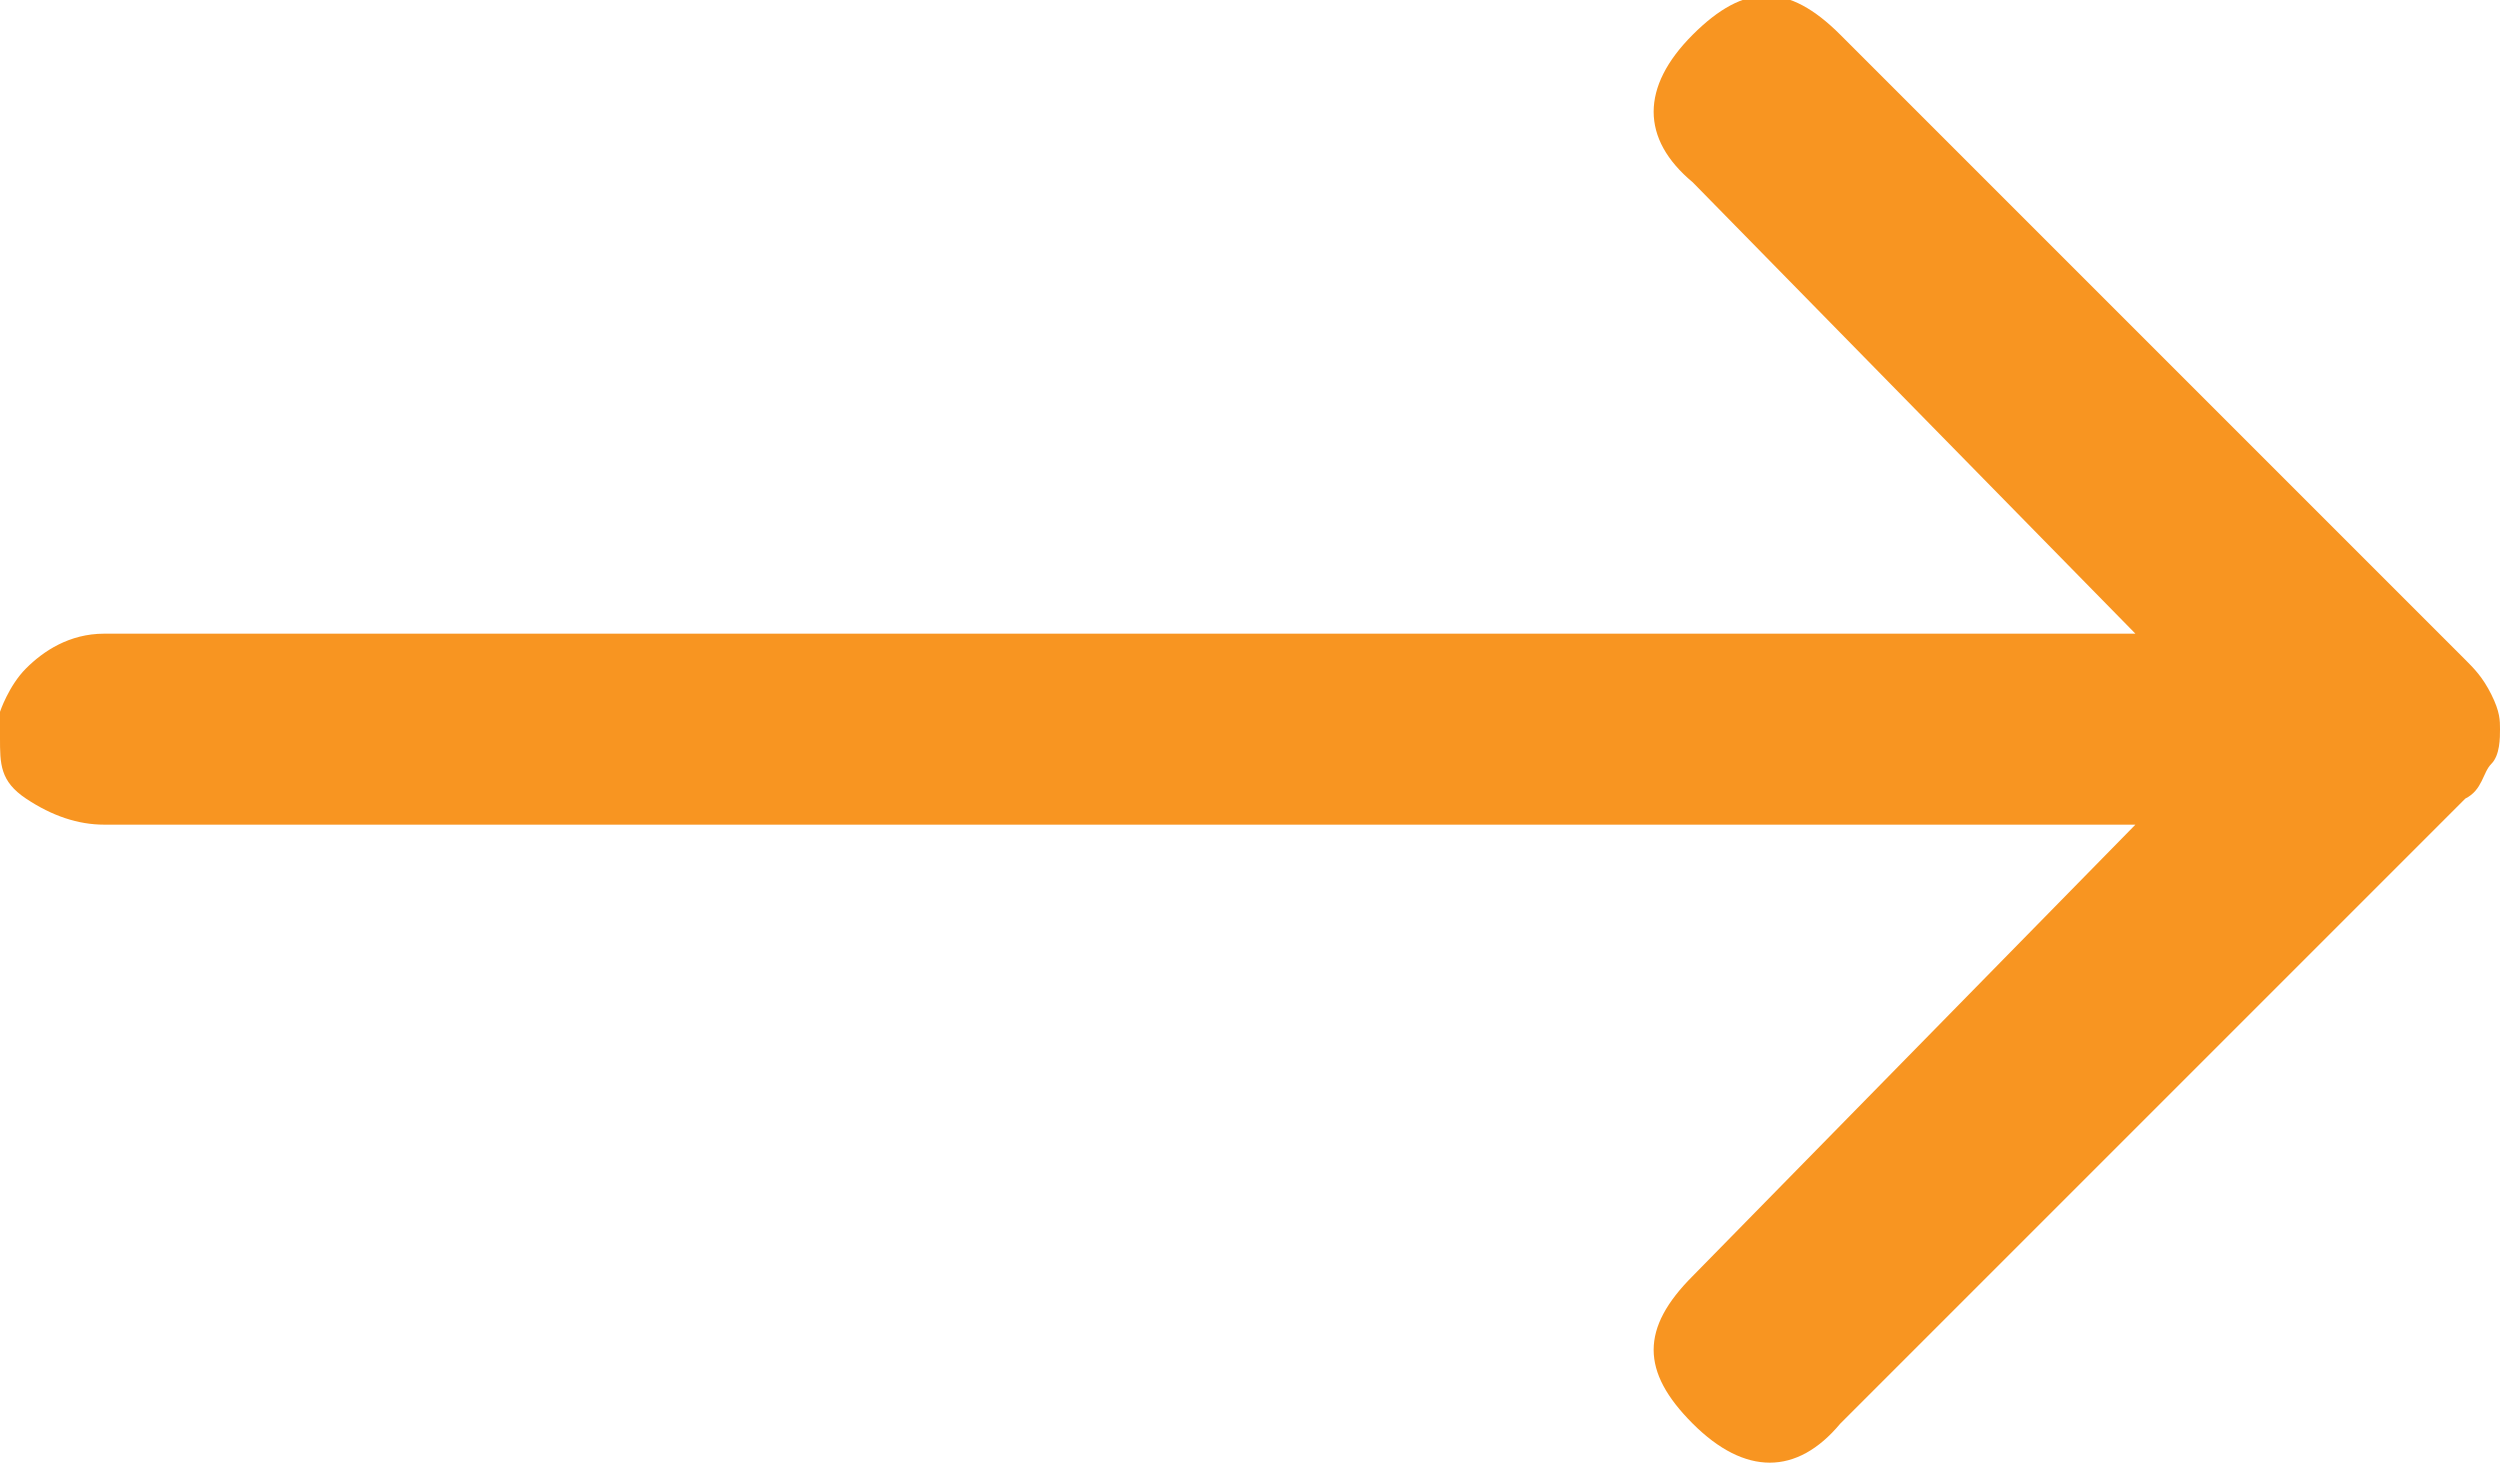 <?xml version="1.0" encoding="utf-8"?>
<!-- Generator: Adobe Illustrator 21.0.0, SVG Export Plug-In . SVG Version: 6.00 Build 0)  -->
<svg version="1.1" id="Layer_1" xmlns="http://www.w3.org/2000/svg" xmlns:xlink="http://www.w3.org/1999/xlink" x="0px" y="0px"
	 viewBox="0 0 28.8 16.9" style="enable-background:new 0 0 28.8 16.9;" xml:space="preserve">
<style type="text/css">
	.st0{fill:#F89521;}
</style>
<g>
	<path class="st0" d="M1.2,7.3h23.4l-5.1-5.2c-0.6-0.5-0.6-1.1,0-1.7s1.1-0.6,1.7,0l7.2,7.2c0.1,0.1,0.2,0.2,0.3,0.4
		s0.1,0.3,0.1,0.4s0,0.3-0.1,0.4s-0.1,0.3-0.3,0.4l-7.2,7.2c-0.5,0.6-1.1,0.6-1.7,0c-0.6-0.6-0.6-1.1,0-1.7l5.1-5.2H1.2
		c-0.3,0-0.6-0.1-0.9-0.3S0,8.8,0,8.5s0-0.3,0-0.3s0.1-0.3,0.3-0.5S0.8,7.3,1.2,7.3z"/>
</g>
</svg>
